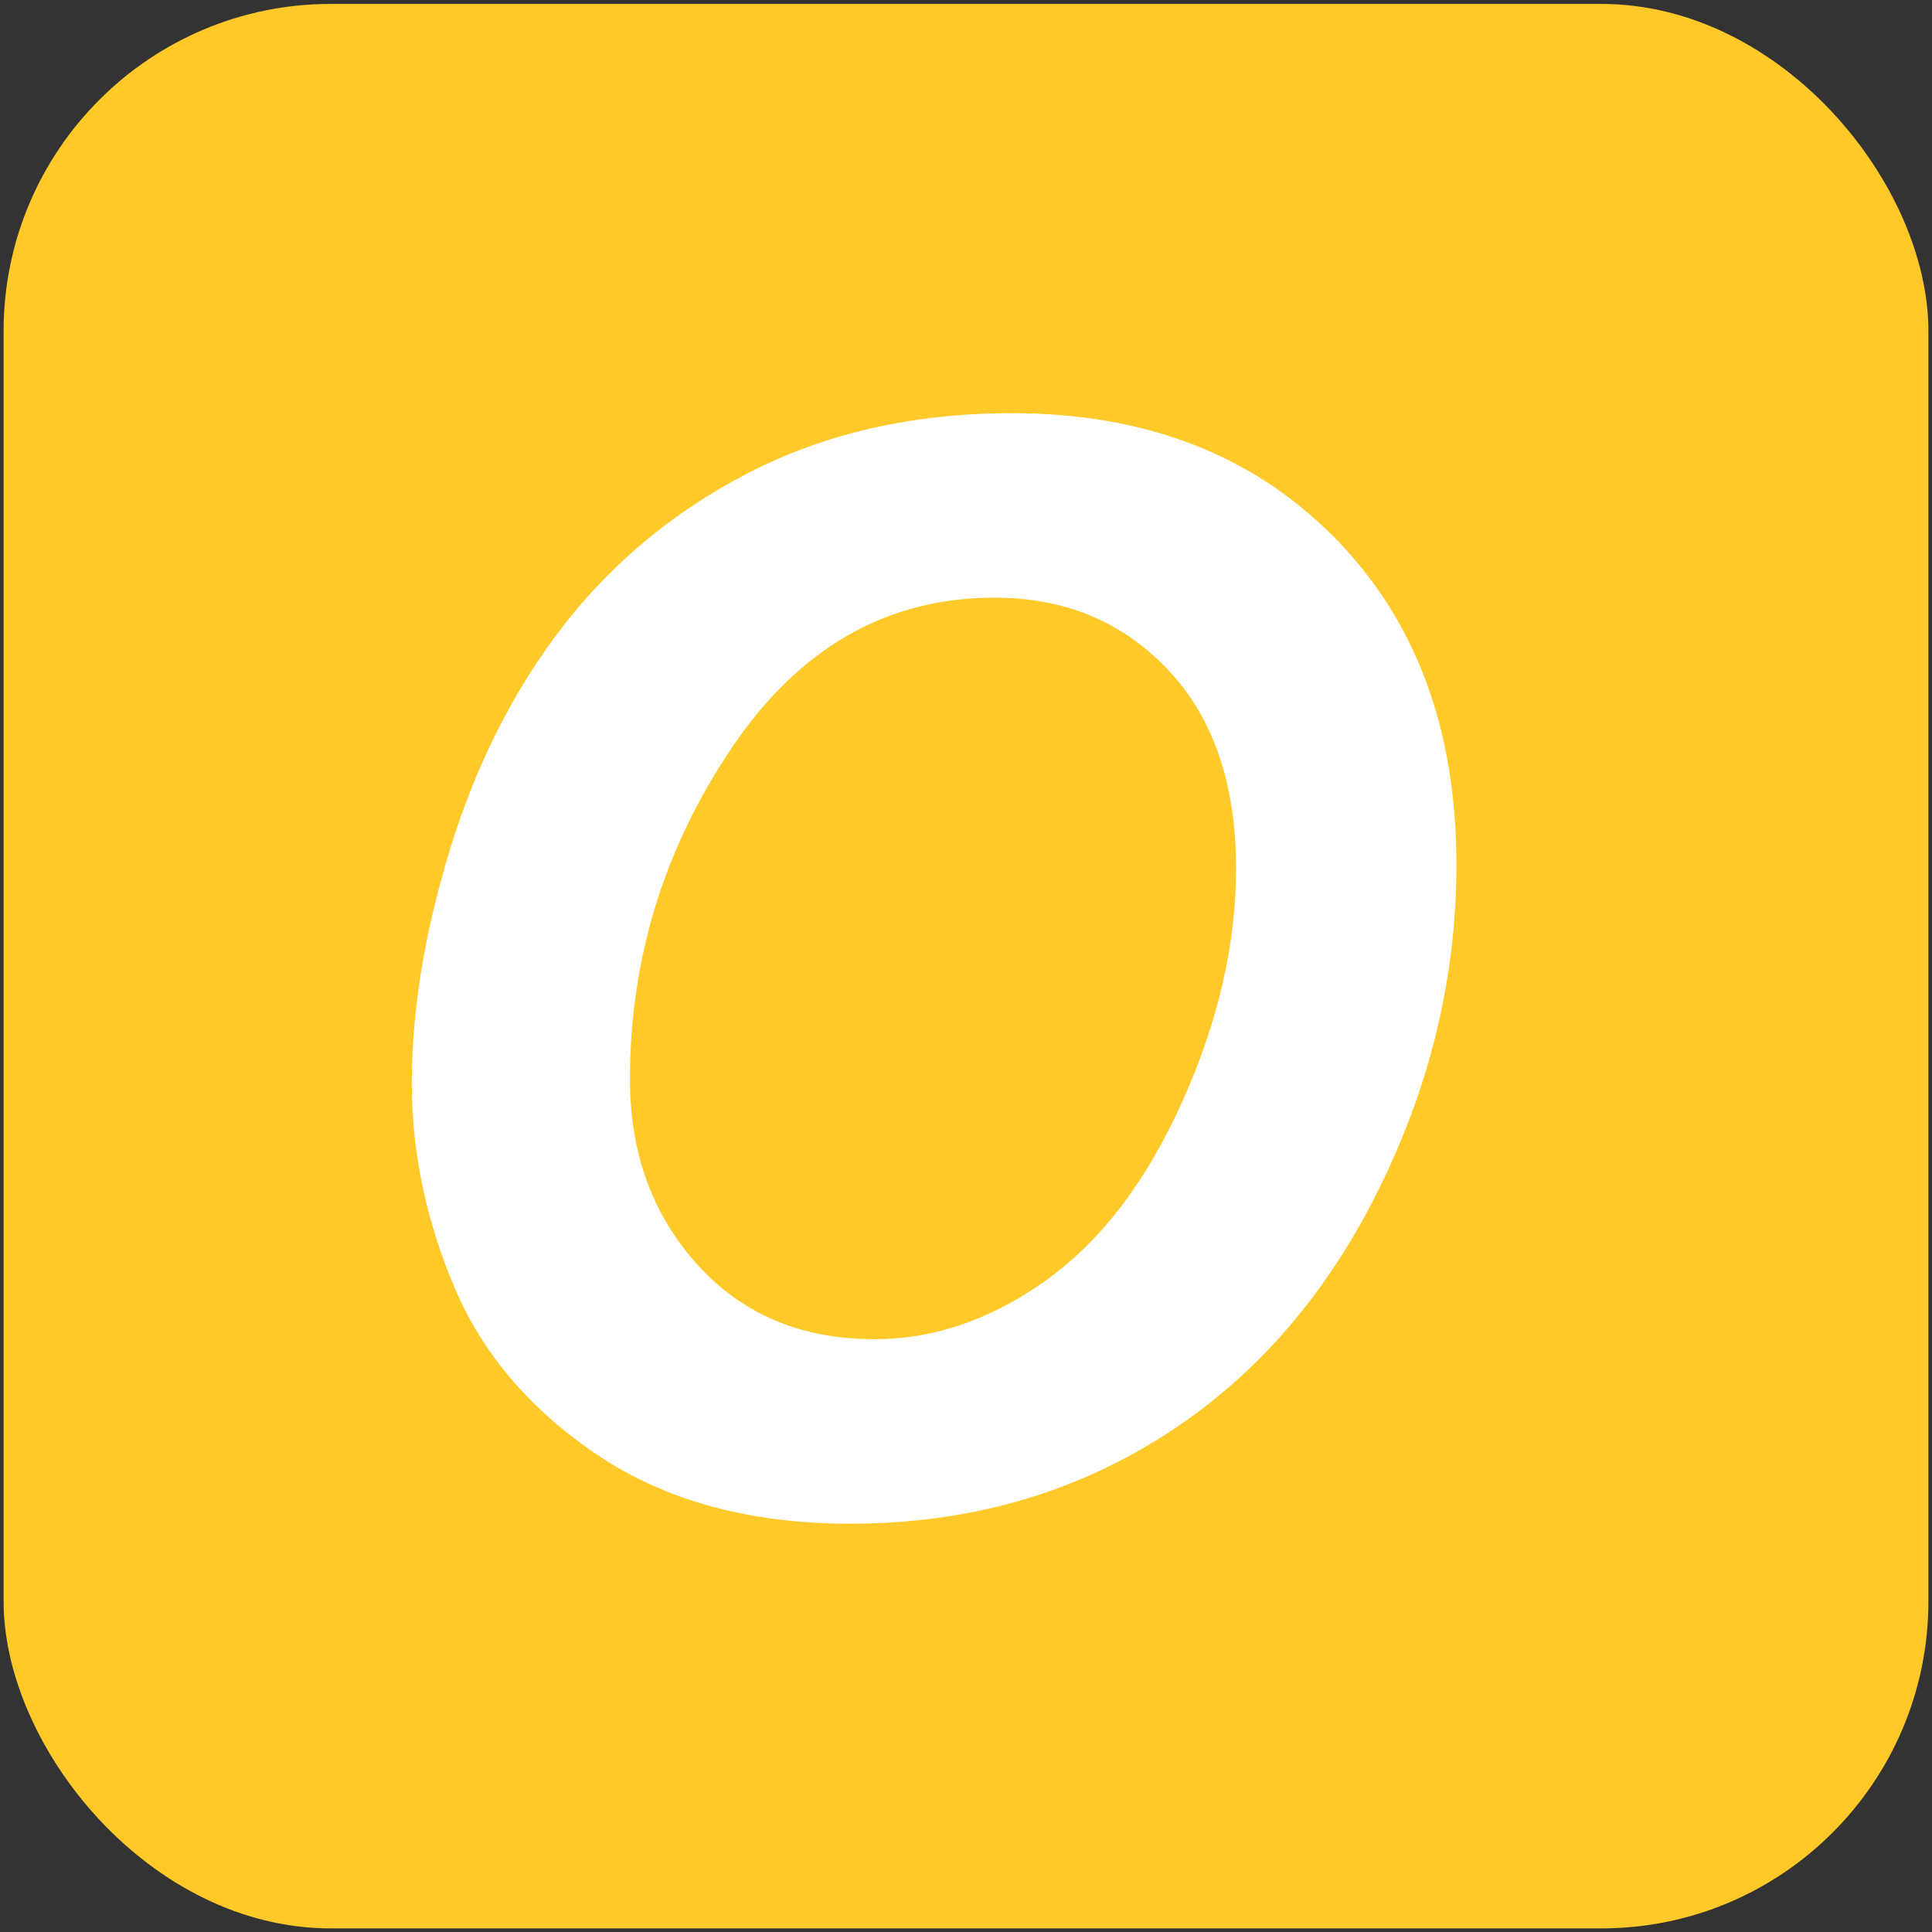 <svg xmlns="http://www.w3.org/2000/svg" width="5906" height="5906" viewBox="0 0 5906 5906">
  <rect x="0" y="0" width="5906" height="5906" fill="#333333" stroke="none"/>
<defs>
    <style>
      .cls-1 {
        fill: #ffc929;
      }

      .cls-2 {
        fill: #fff;
        fill-rule: evenodd;
      }
    </style>
  </defs>
  <rect id="Retângulo_Arredondado_1" data-name="Retângulo Arredondado 1" class="cls-1" x="11" y="12" width="5884" height="5883" rx="1000" ry="1000"/>
  <path id="O" class="cls-2" d="M1388.66,3933.88q129.795,307.68,440.84,515.81t769.8,208.11q528.12,0,946.59-261.83,418.455-261.81,662.38-747.42,243.915-485.58,243.92-1004.77,0-624.315-374.83-1002.53-374.835-378.18-983.5-378.18-454.29,0-810.09,184.62-355.815,184.62-589.66,502.38-233.865,317.76-347.97,749.65-87.285,322.275-87.28,613.16Q1258.86,3626.185,1388.66,3933.88Zm847-1645.91q309.93-460.965,804.48-460.98,322.245,0,530.36,220.42,208.1,220.425,208.11,607.56,0,346.875-164.48,712.74t-416.22,546.03q-251.775,180.135-524.77,180.14-335.67,0-541.55-228.25t-205.87-566.17Q1925.72,2748.96,2235.66,2287.97Z"/>
</svg>
